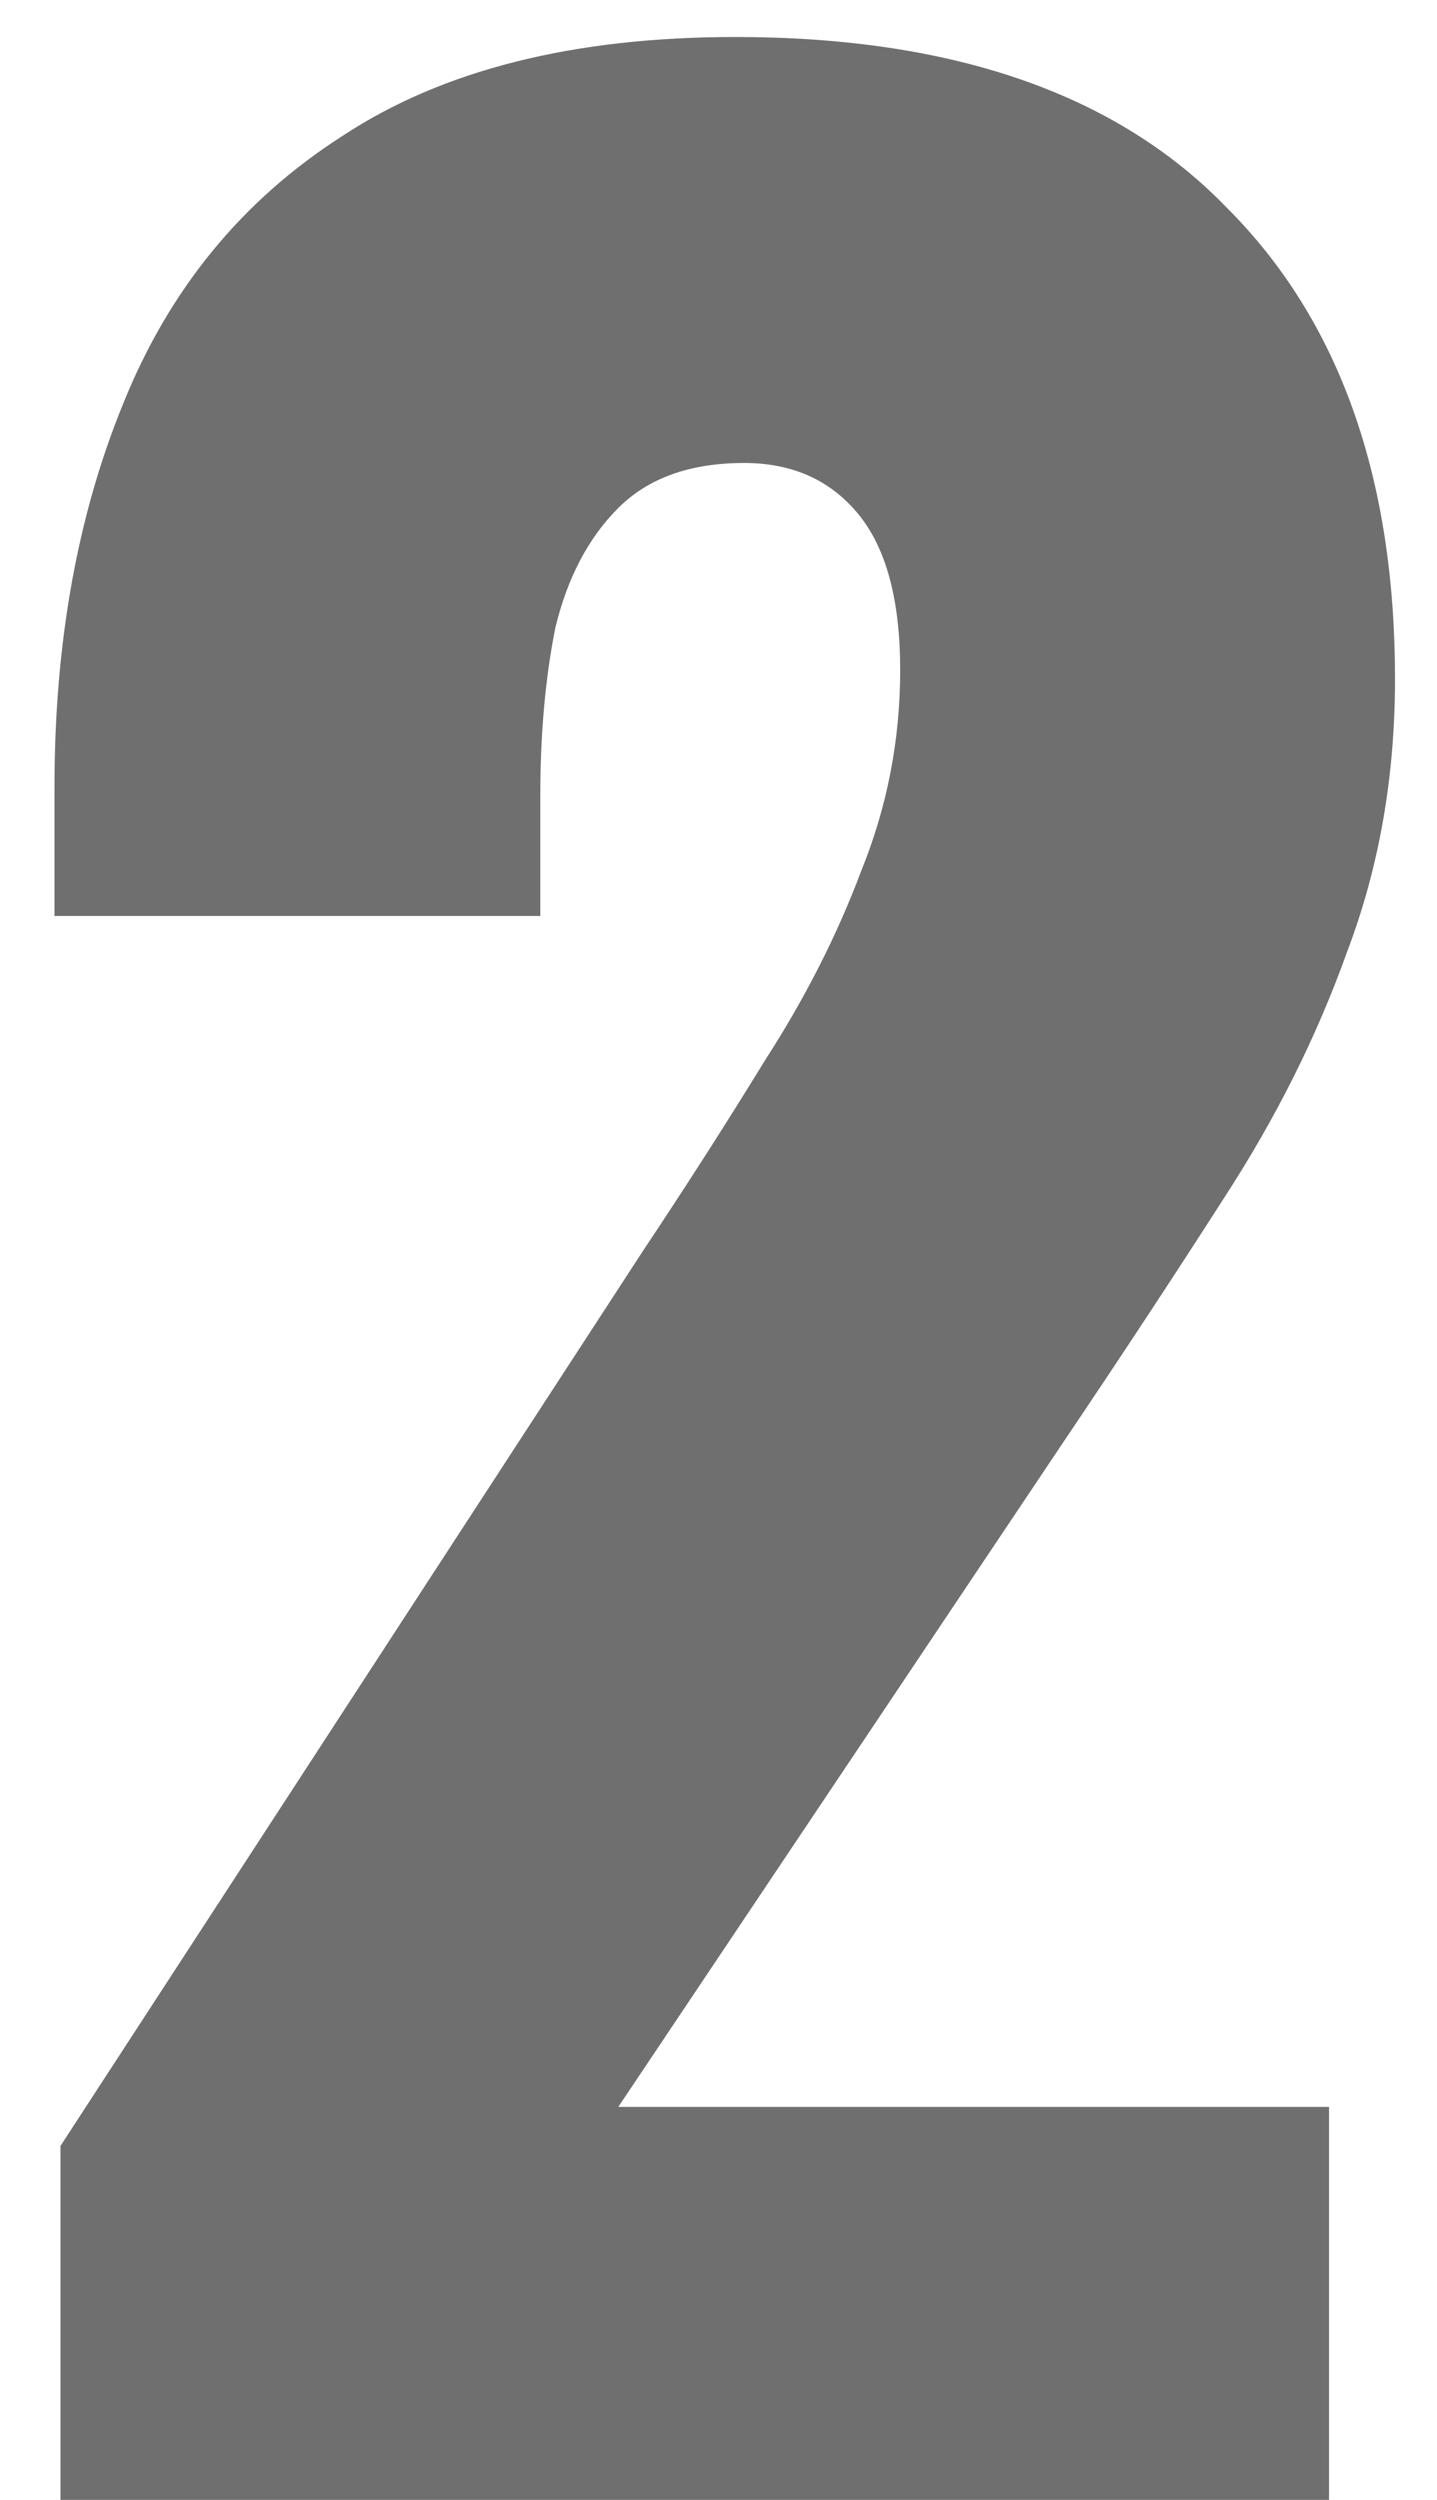 <svg width="23" height="40" viewBox="0 0 23 40" fill="none" xmlns="http://www.w3.org/2000/svg">
<path d="M0.968 40V34.336L10.28 20.032C10.984 18.976 11.64 17.952 12.248 16.96C12.888 15.968 13.4 14.96 13.784 13.936C14.2 12.912 14.408 11.84 14.408 10.72C14.408 9.6 14.184 8.768 13.736 8.224C13.288 7.68 12.68 7.408 11.912 7.408C11.048 7.408 10.376 7.648 9.896 8.128C9.416 8.608 9.08 9.248 8.888 10.048C8.728 10.848 8.648 11.744 8.648 12.736V14.656H0.872V12.592C0.872 10.288 1.24 8.24 1.976 6.448C2.712 4.624 3.88 3.2 5.48 2.176C7.08 1.12 9.176 0.592 11.768 0.592C15.256 0.592 17.88 1.504 19.64 3.328C21.432 5.12 22.328 7.632 22.328 10.864C22.328 12.432 22.072 13.888 21.56 15.232C21.08 16.576 20.424 17.888 19.592 19.168C18.792 20.416 17.928 21.728 17 23.104L9.896 33.712H21.272V40H0.968Z" fill="#6F6F6F"/>
</svg>

